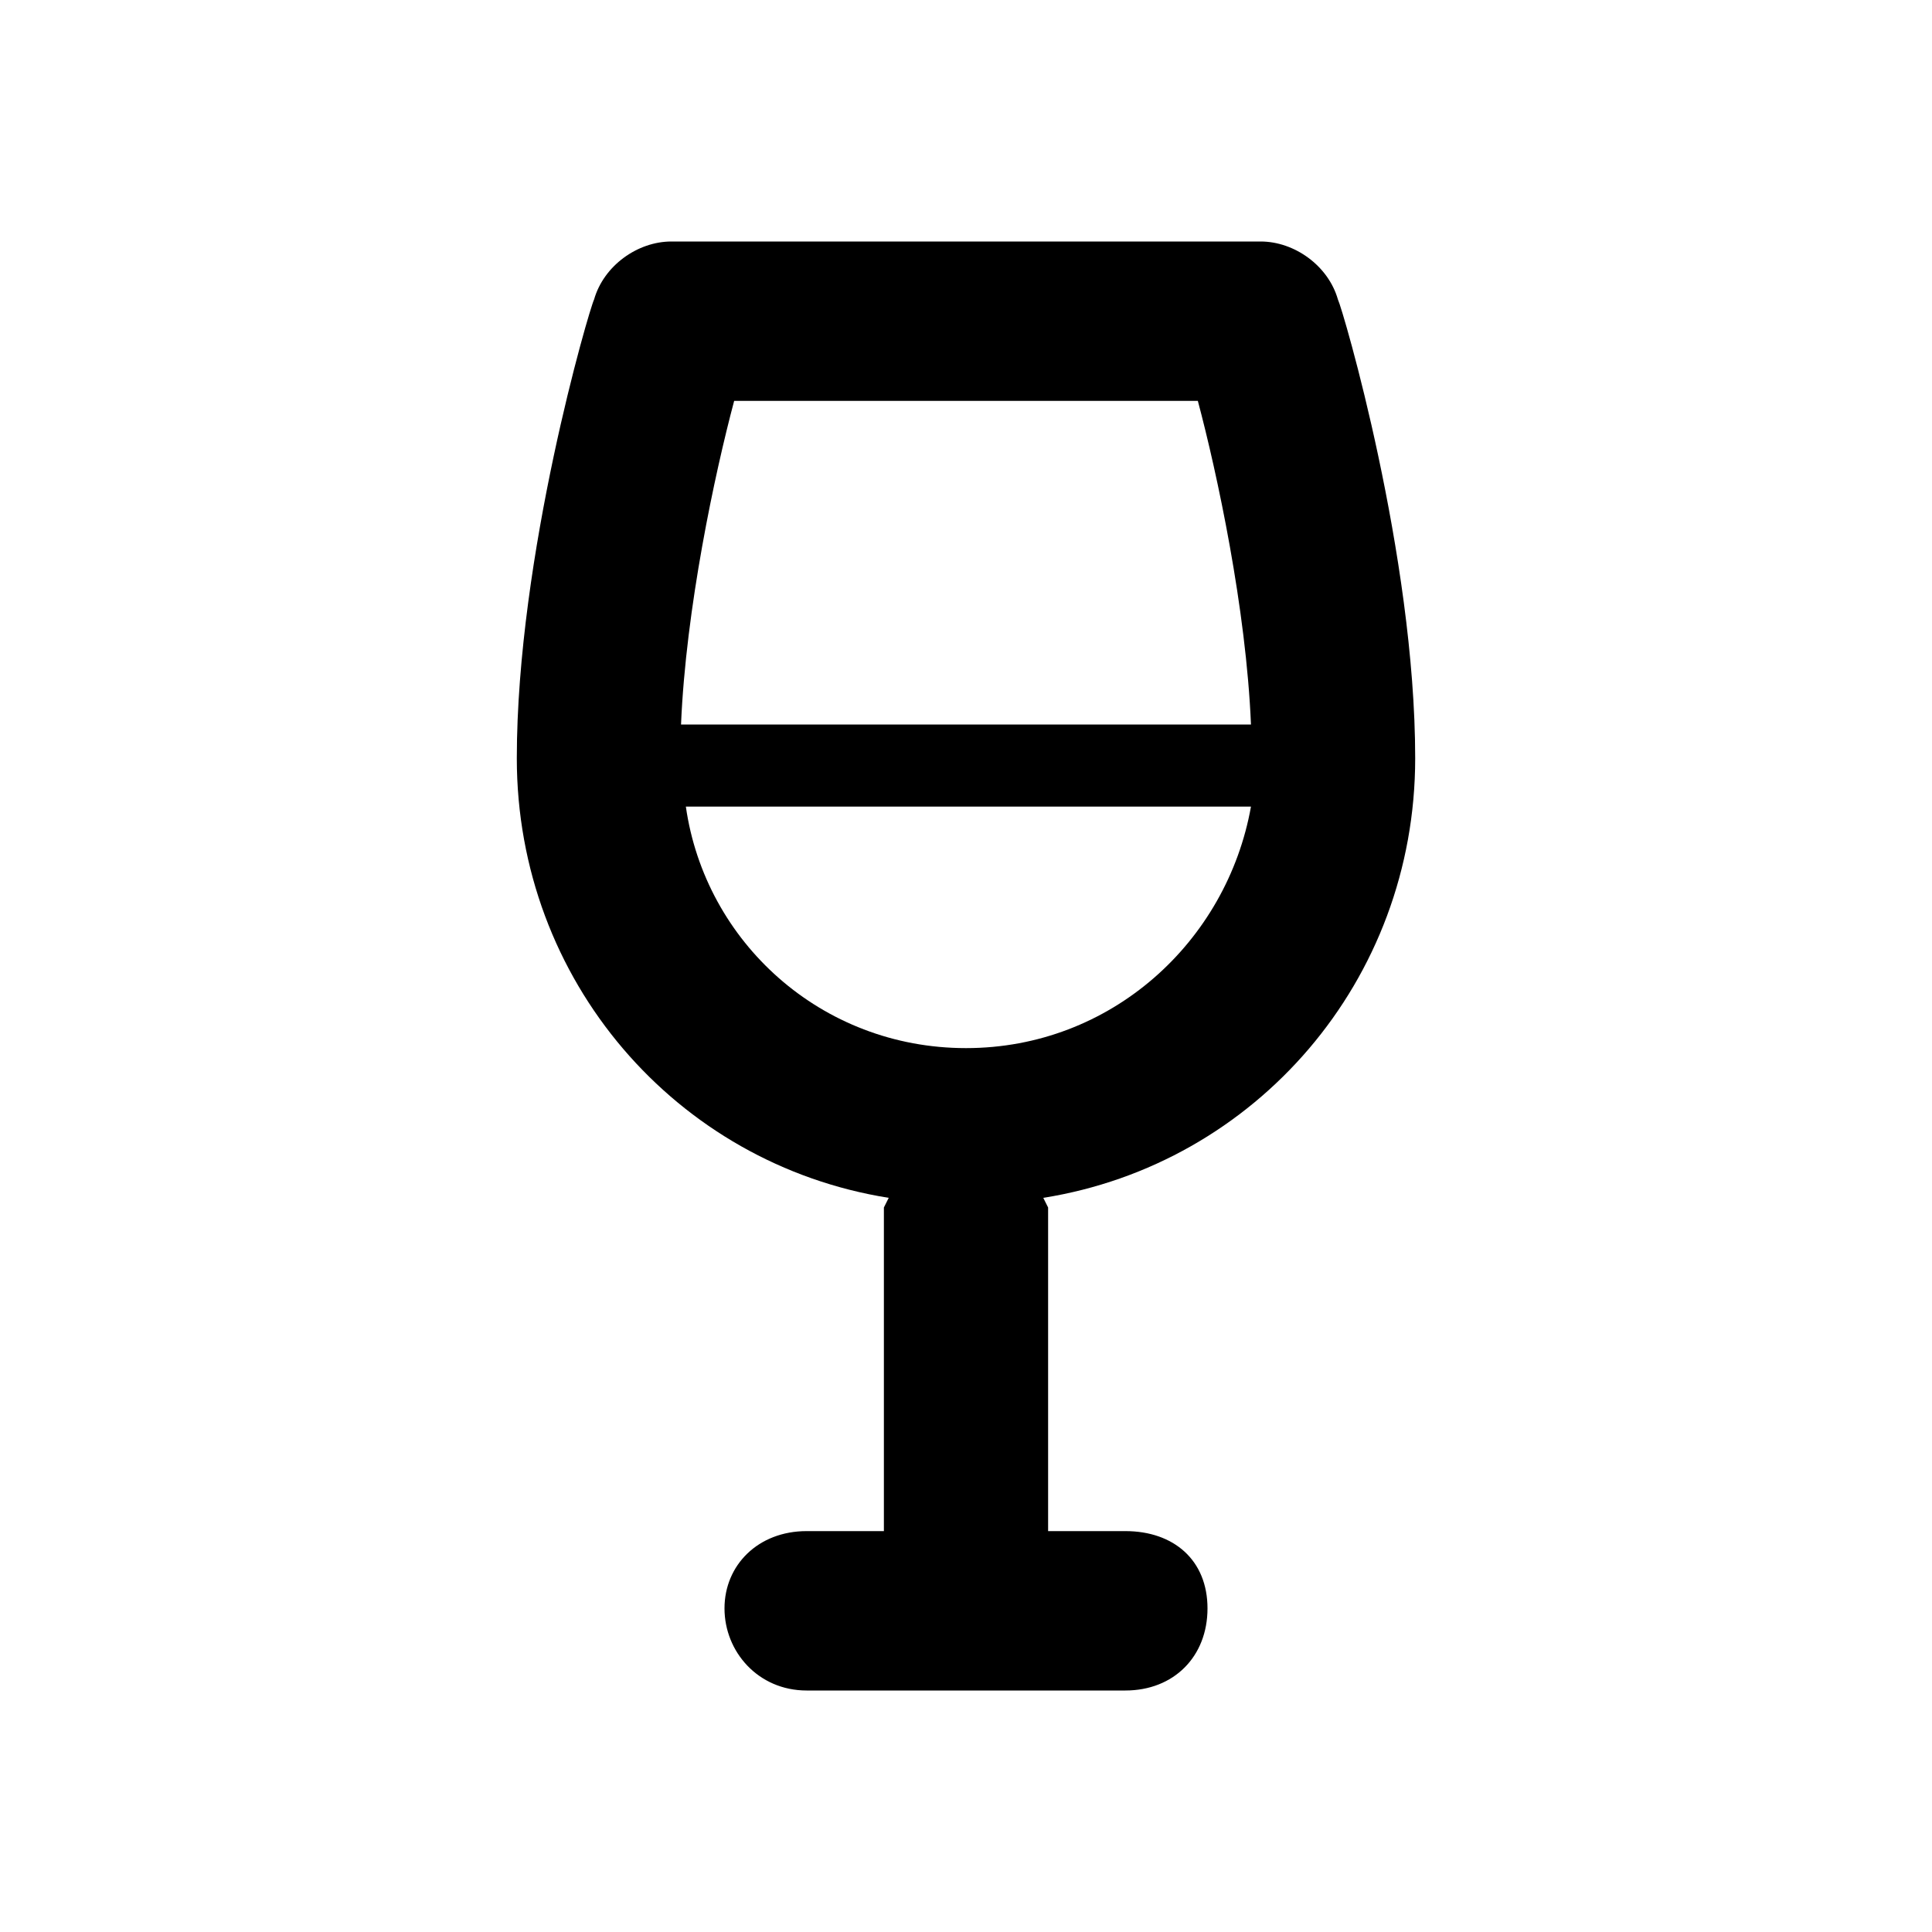 <?xml version="1.0"?><svg version="1.2" baseProfile="tiny" xmlns="http://www.w3.org/2000/svg" width="40" height="40" viewBox="0 0 40 40"><path d="m29.3 15.7c0-4.2-1.5-9.3-1.6-9.5-0.2-0.7-0.9-1.2-1.6-1.2h-12.2c-0.7 0-1.4 0.5-1.6 1.2-0.1 0.2-1.6 5.3-1.6 9.5 0 4.6 3.3 8.4 7.7 9.1l-0.1 0.2v6.7h-1.6c-1 0-1.7 0.7-1.7 1.6s0.7 1.7 1.7 1.7h6.6c1 0 1.7-0.7 1.7-1.7s-0.7-1.6-1.7-1.6h-1.6v-6.7l-0.1-0.2c4.4-0.7 7.7-4.5 7.7-9.1z m-9.3 6c-3 0-5.4-2.2-5.8-5h11.7c-0.5 2.8-2.9 5-5.9 5z m-5.9-6.7c0.1-2.4 0.7-5.2 1.1-6.7h9.6c0.4 1.5 1 4.3 1.1 6.7h-11.8z"></path></svg>